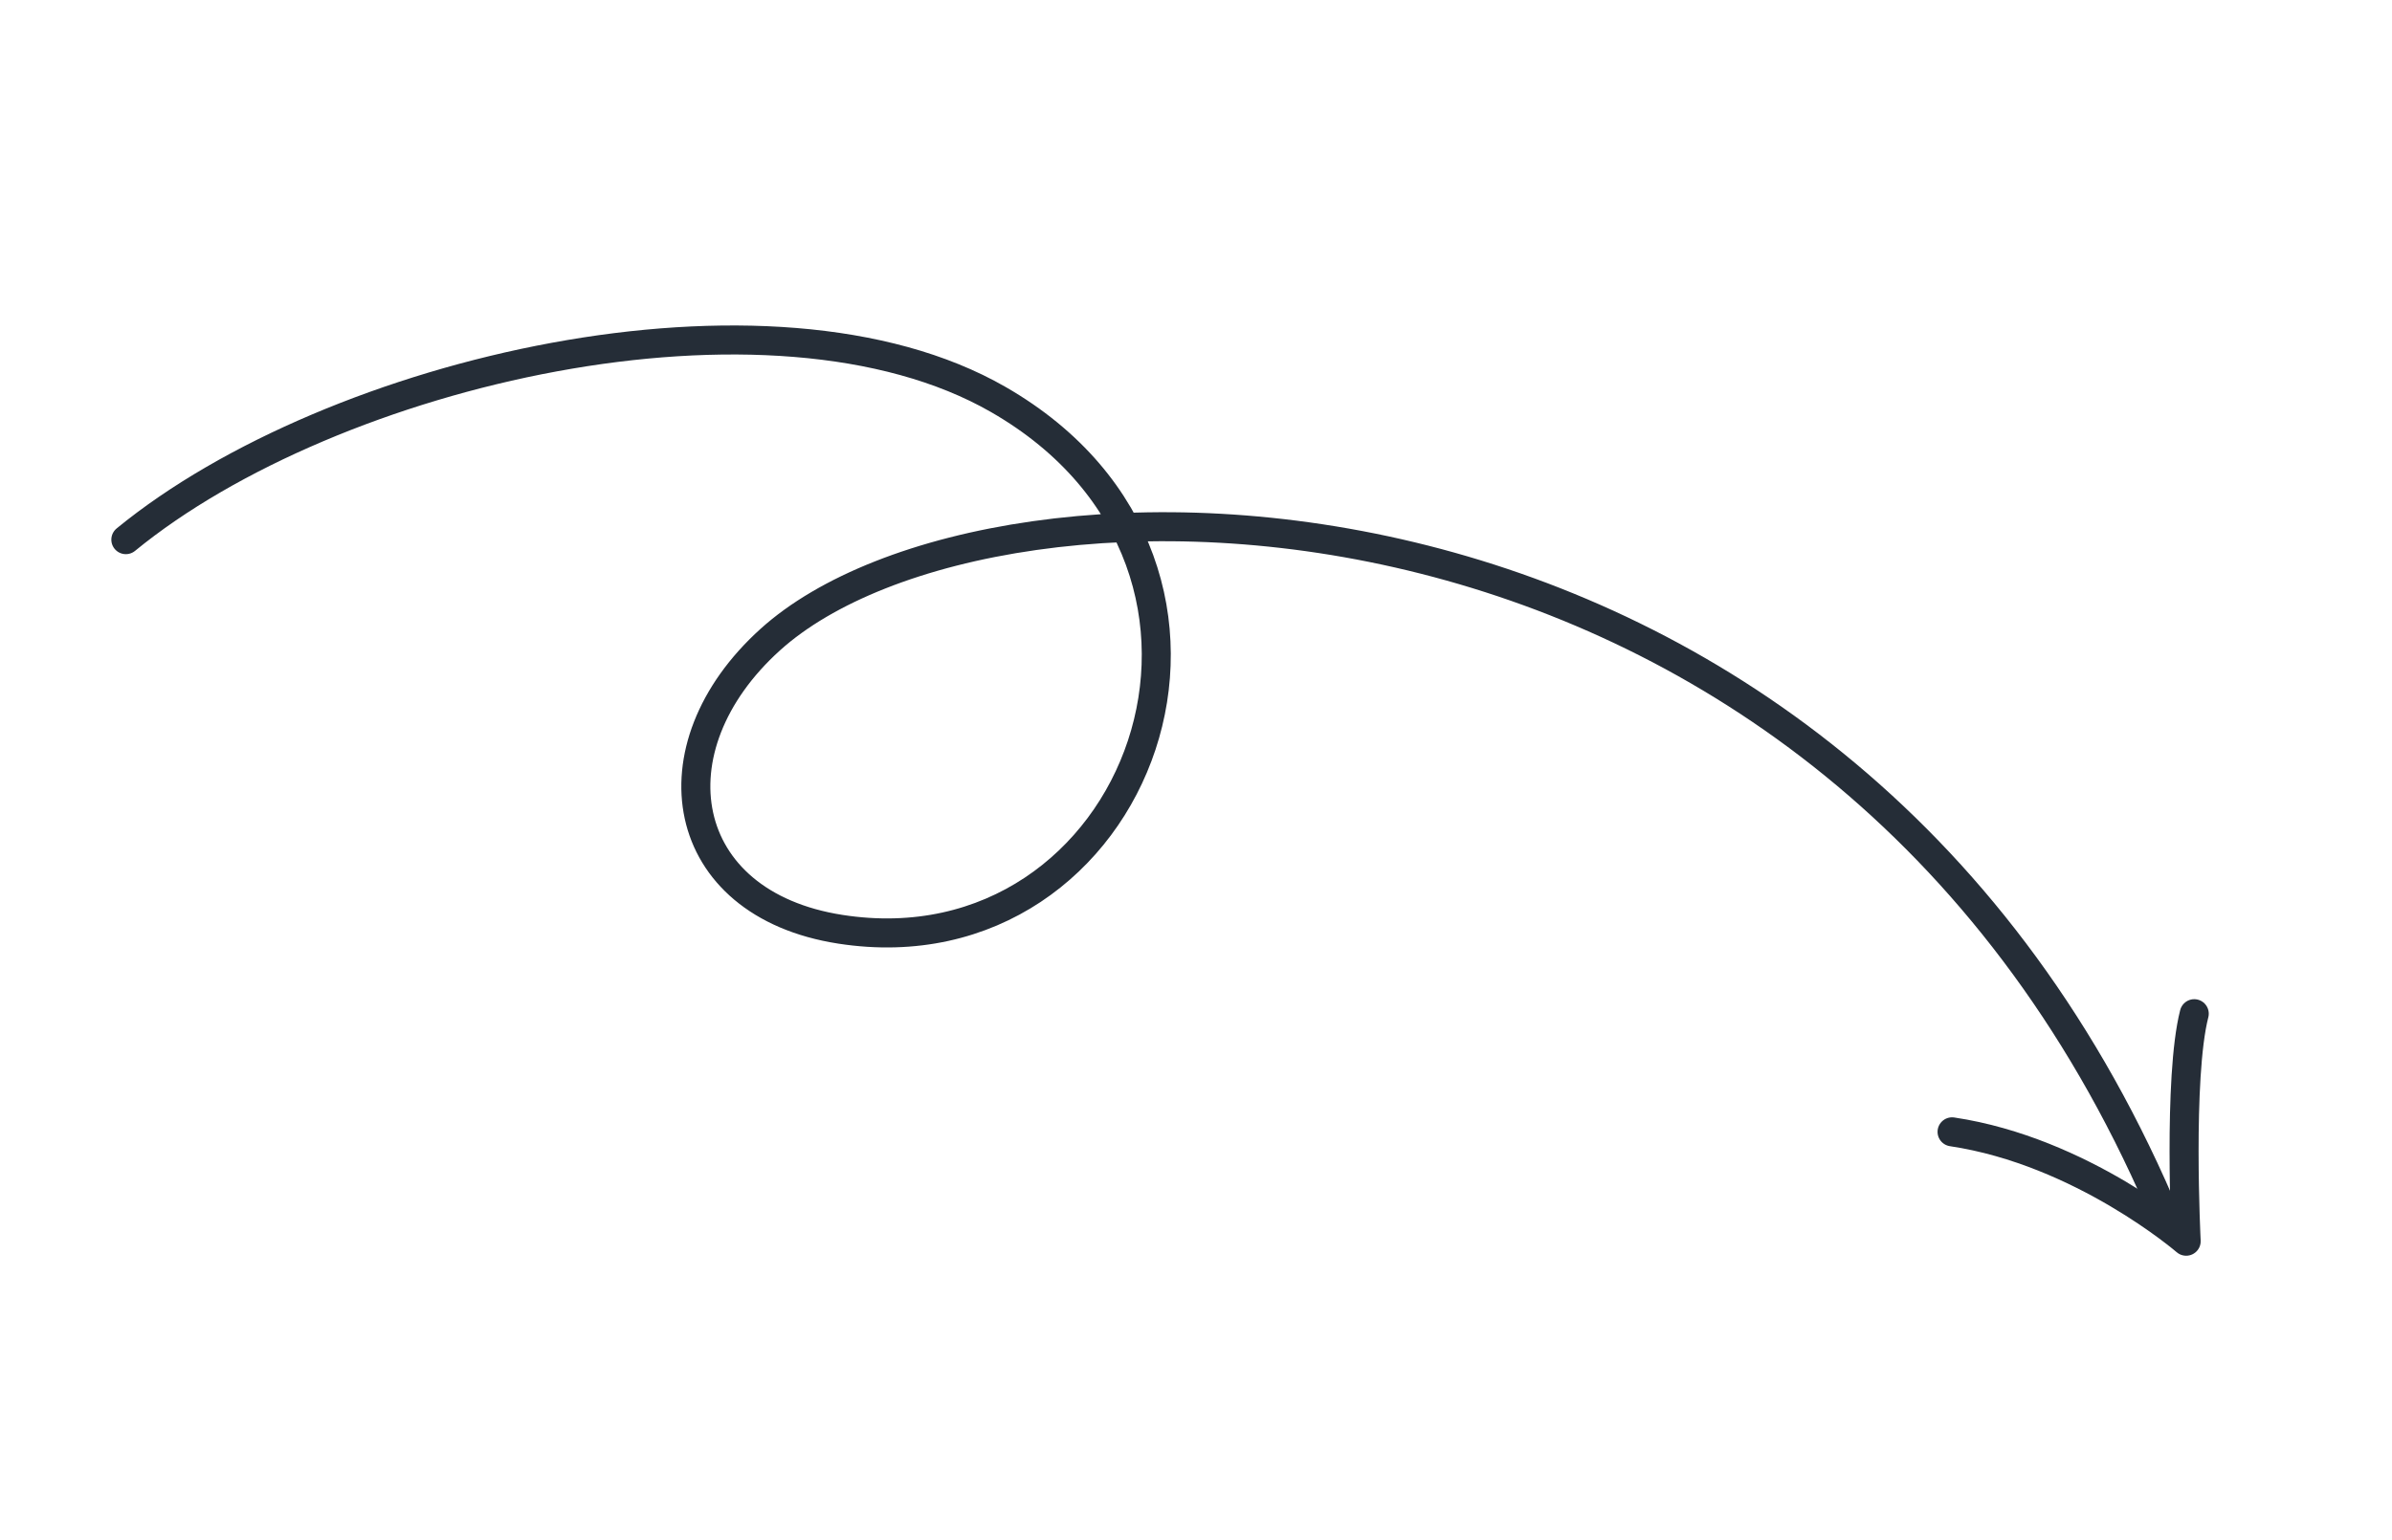 <svg fill="none" xmlns="http://www.w3.org/2000/svg" viewBox="0 0 309 199">
  <path d="M16.257 69.732c26.69-21.869 83.335-35.001 112.706-18.108 37.915 21.809 18.283 74.455-20.396 68.455-21.127-3.278-24.593-23.415-9.061-37.432 28.674-25.88 136.74-26.017 179.543 72.979" stroke="#252D37" stroke-width="3.75" stroke-linecap="round"/>
  <path d="M283.455 130.988c-2.111 8.237-1.045 29.4-1.045 29.4s-13.447-11.628-30.241-14.135" stroke="#252D37" stroke-width="3.75" stroke-linecap="round" stroke-linejoin="round"/>
</svg>
